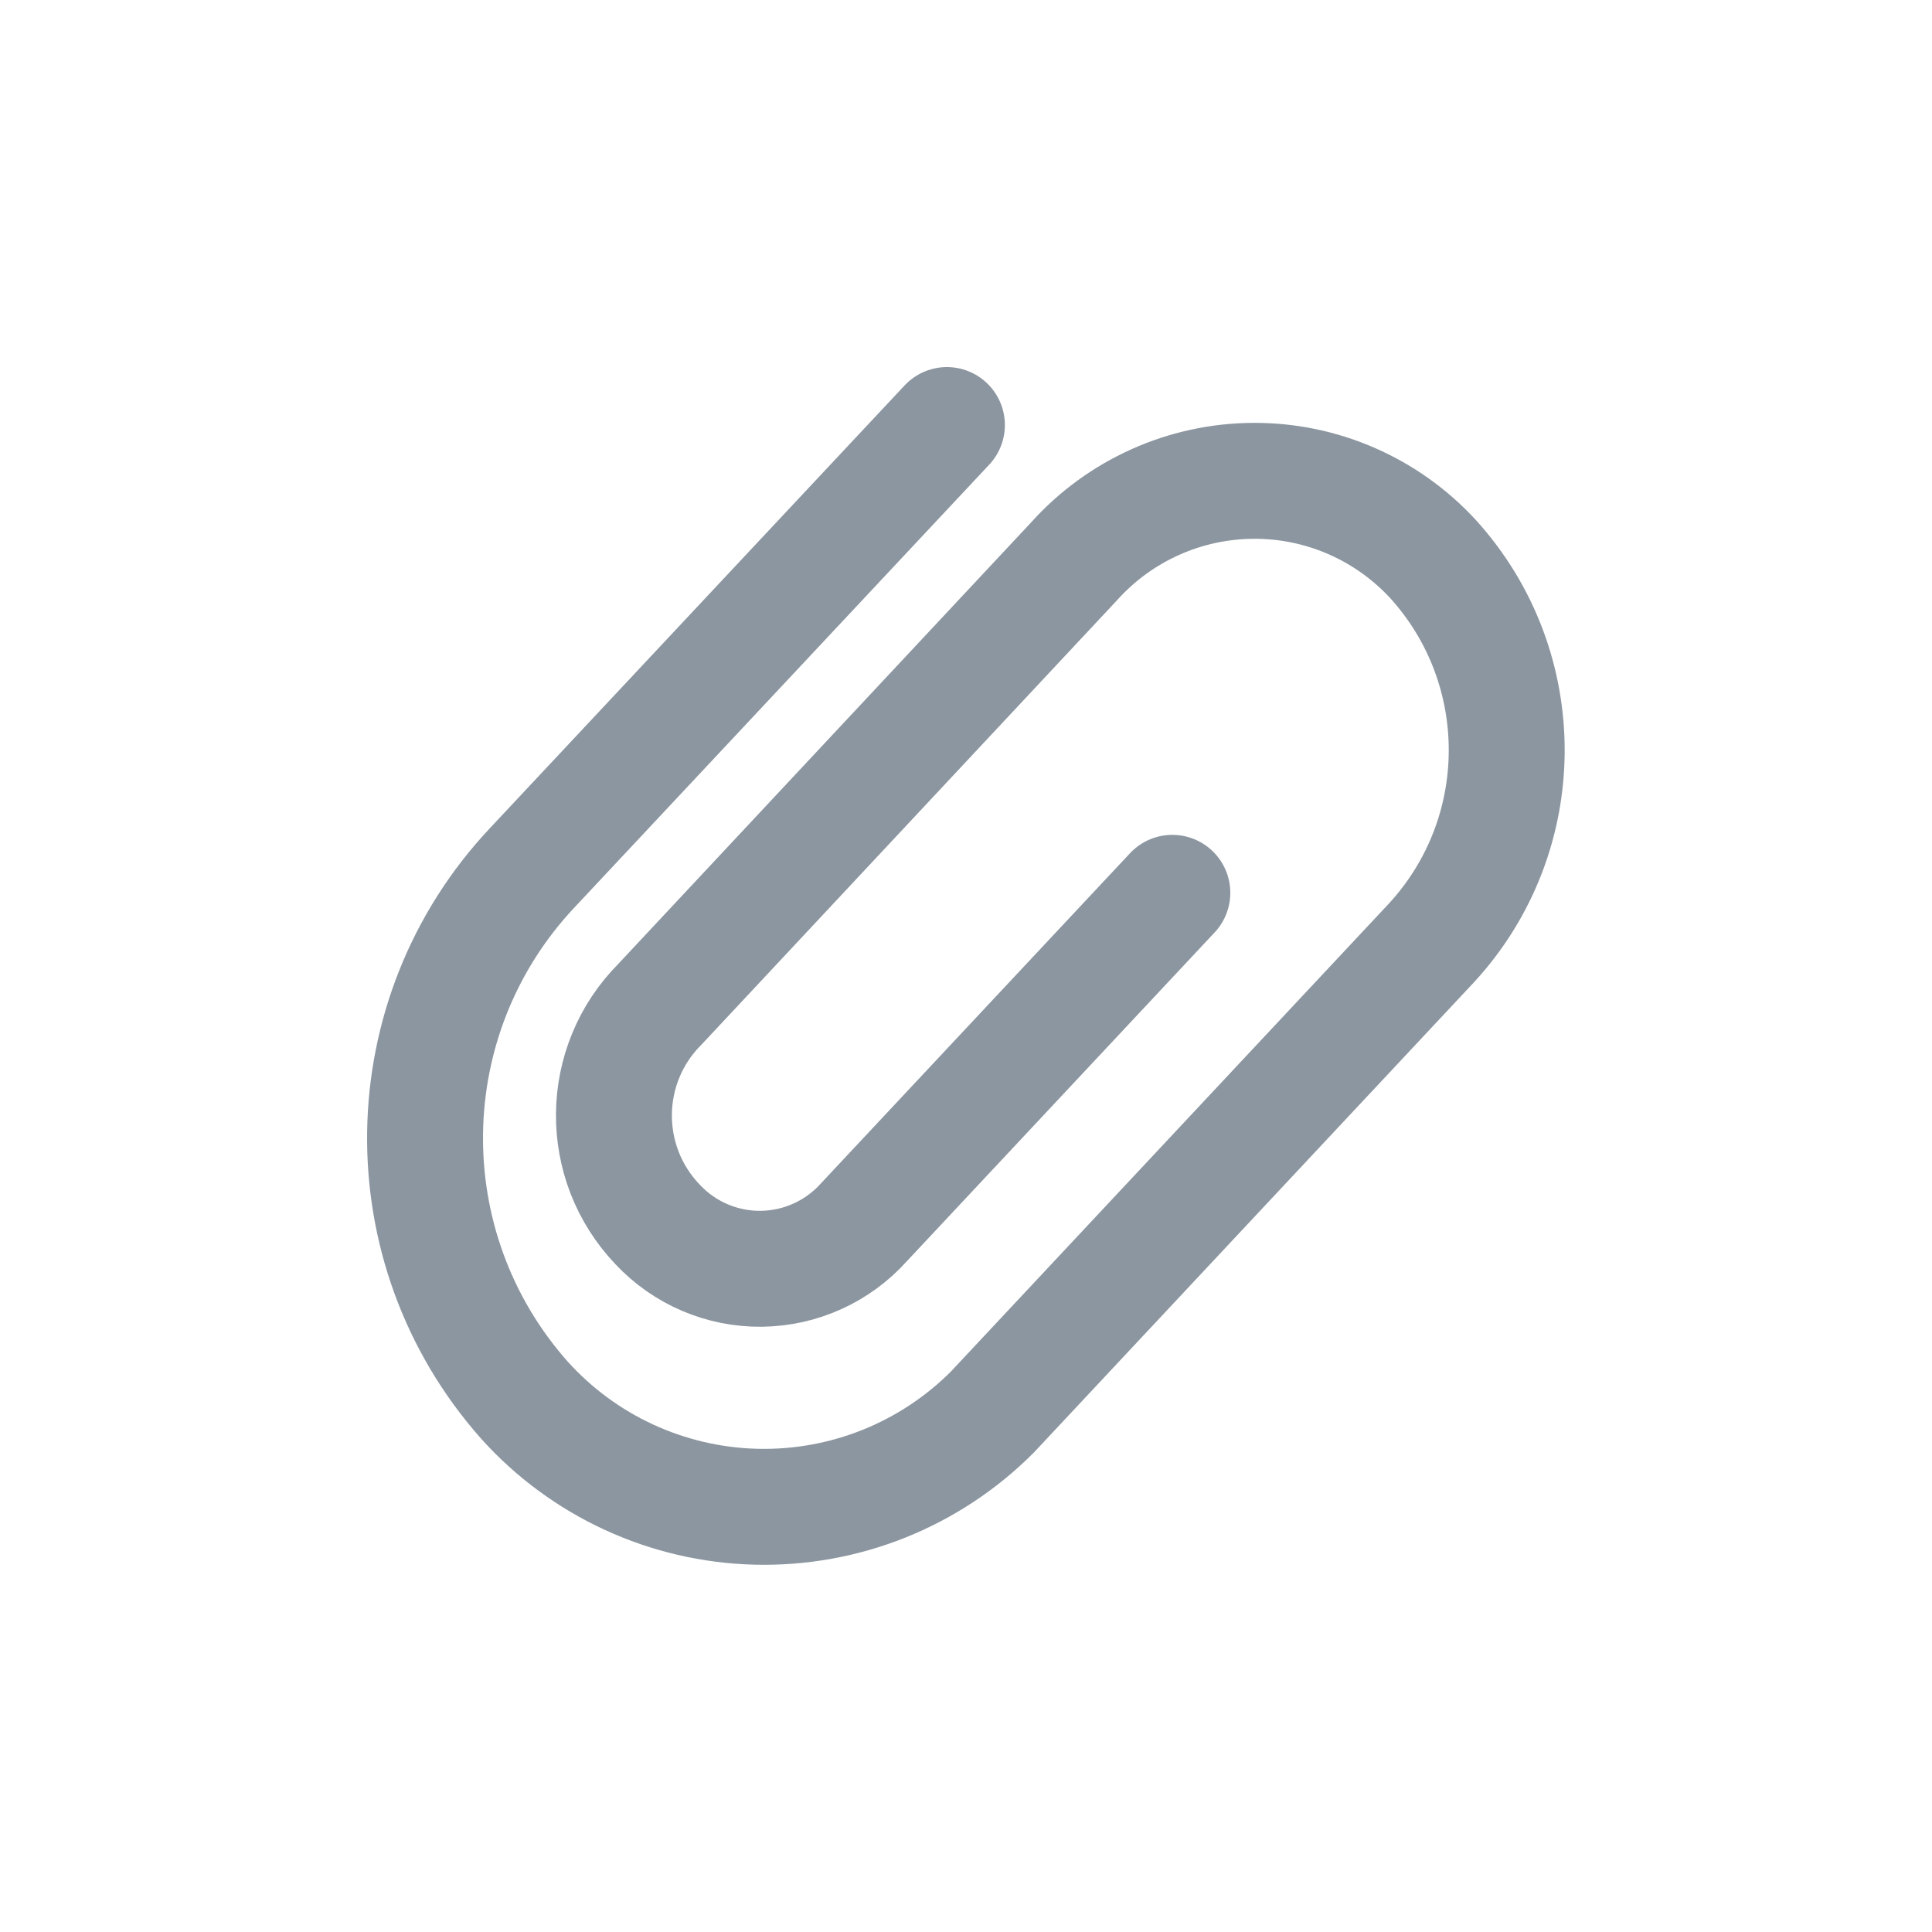 <!DOCTYPE svg PUBLIC "-//W3C//DTD SVG 1.1//EN" "http://www.w3.org/Graphics/SVG/1.1/DTD/svg11.dtd">
<!-- Uploaded to: SVG Repo, www.svgrepo.com, Transformed by: SVG Repo Mixer Tools -->
<svg width="800px" height="800px" viewBox="0 -0.5 25 25" fill="none" xmlns="http://www.w3.org/2000/svg">
<g id="SVGRepo_bgCarrier" stroke-width="0"/>
<g id="SVGRepo_tracerCarrier" stroke-linecap="round" stroke-linejoin="round"/>
<g id="SVGRepo_iconCarrier"> <path d="M15.17 11.053L11.18 15.315C10.842 15.693 10.36 15.912 9.852 15.918C9.345 15.924 8.858 15.716 8.511 15.346C7.744 14.545 7.757 13.279 8.54 12.494L13.899 6.763C14.49 6.105 15.332 5.727 16.216 5.722C17.101 5.716 17.946 6.085 18.545 6.736C19.822 8.147 19.813 10.3 18.524 11.7L12.842 17.771C12.033 18.583 10.927 19.026 9.781 18.997C8.636 18.968 7.553 18.47 6.786 17.618C5.034 15.641 5.077 12.655 6.886 10.73L12.253 5" stroke="#8c96a0" stroke-width="1.5" stroke-linecap="round" stroke-linejoin="round"/> </g>
</svg>